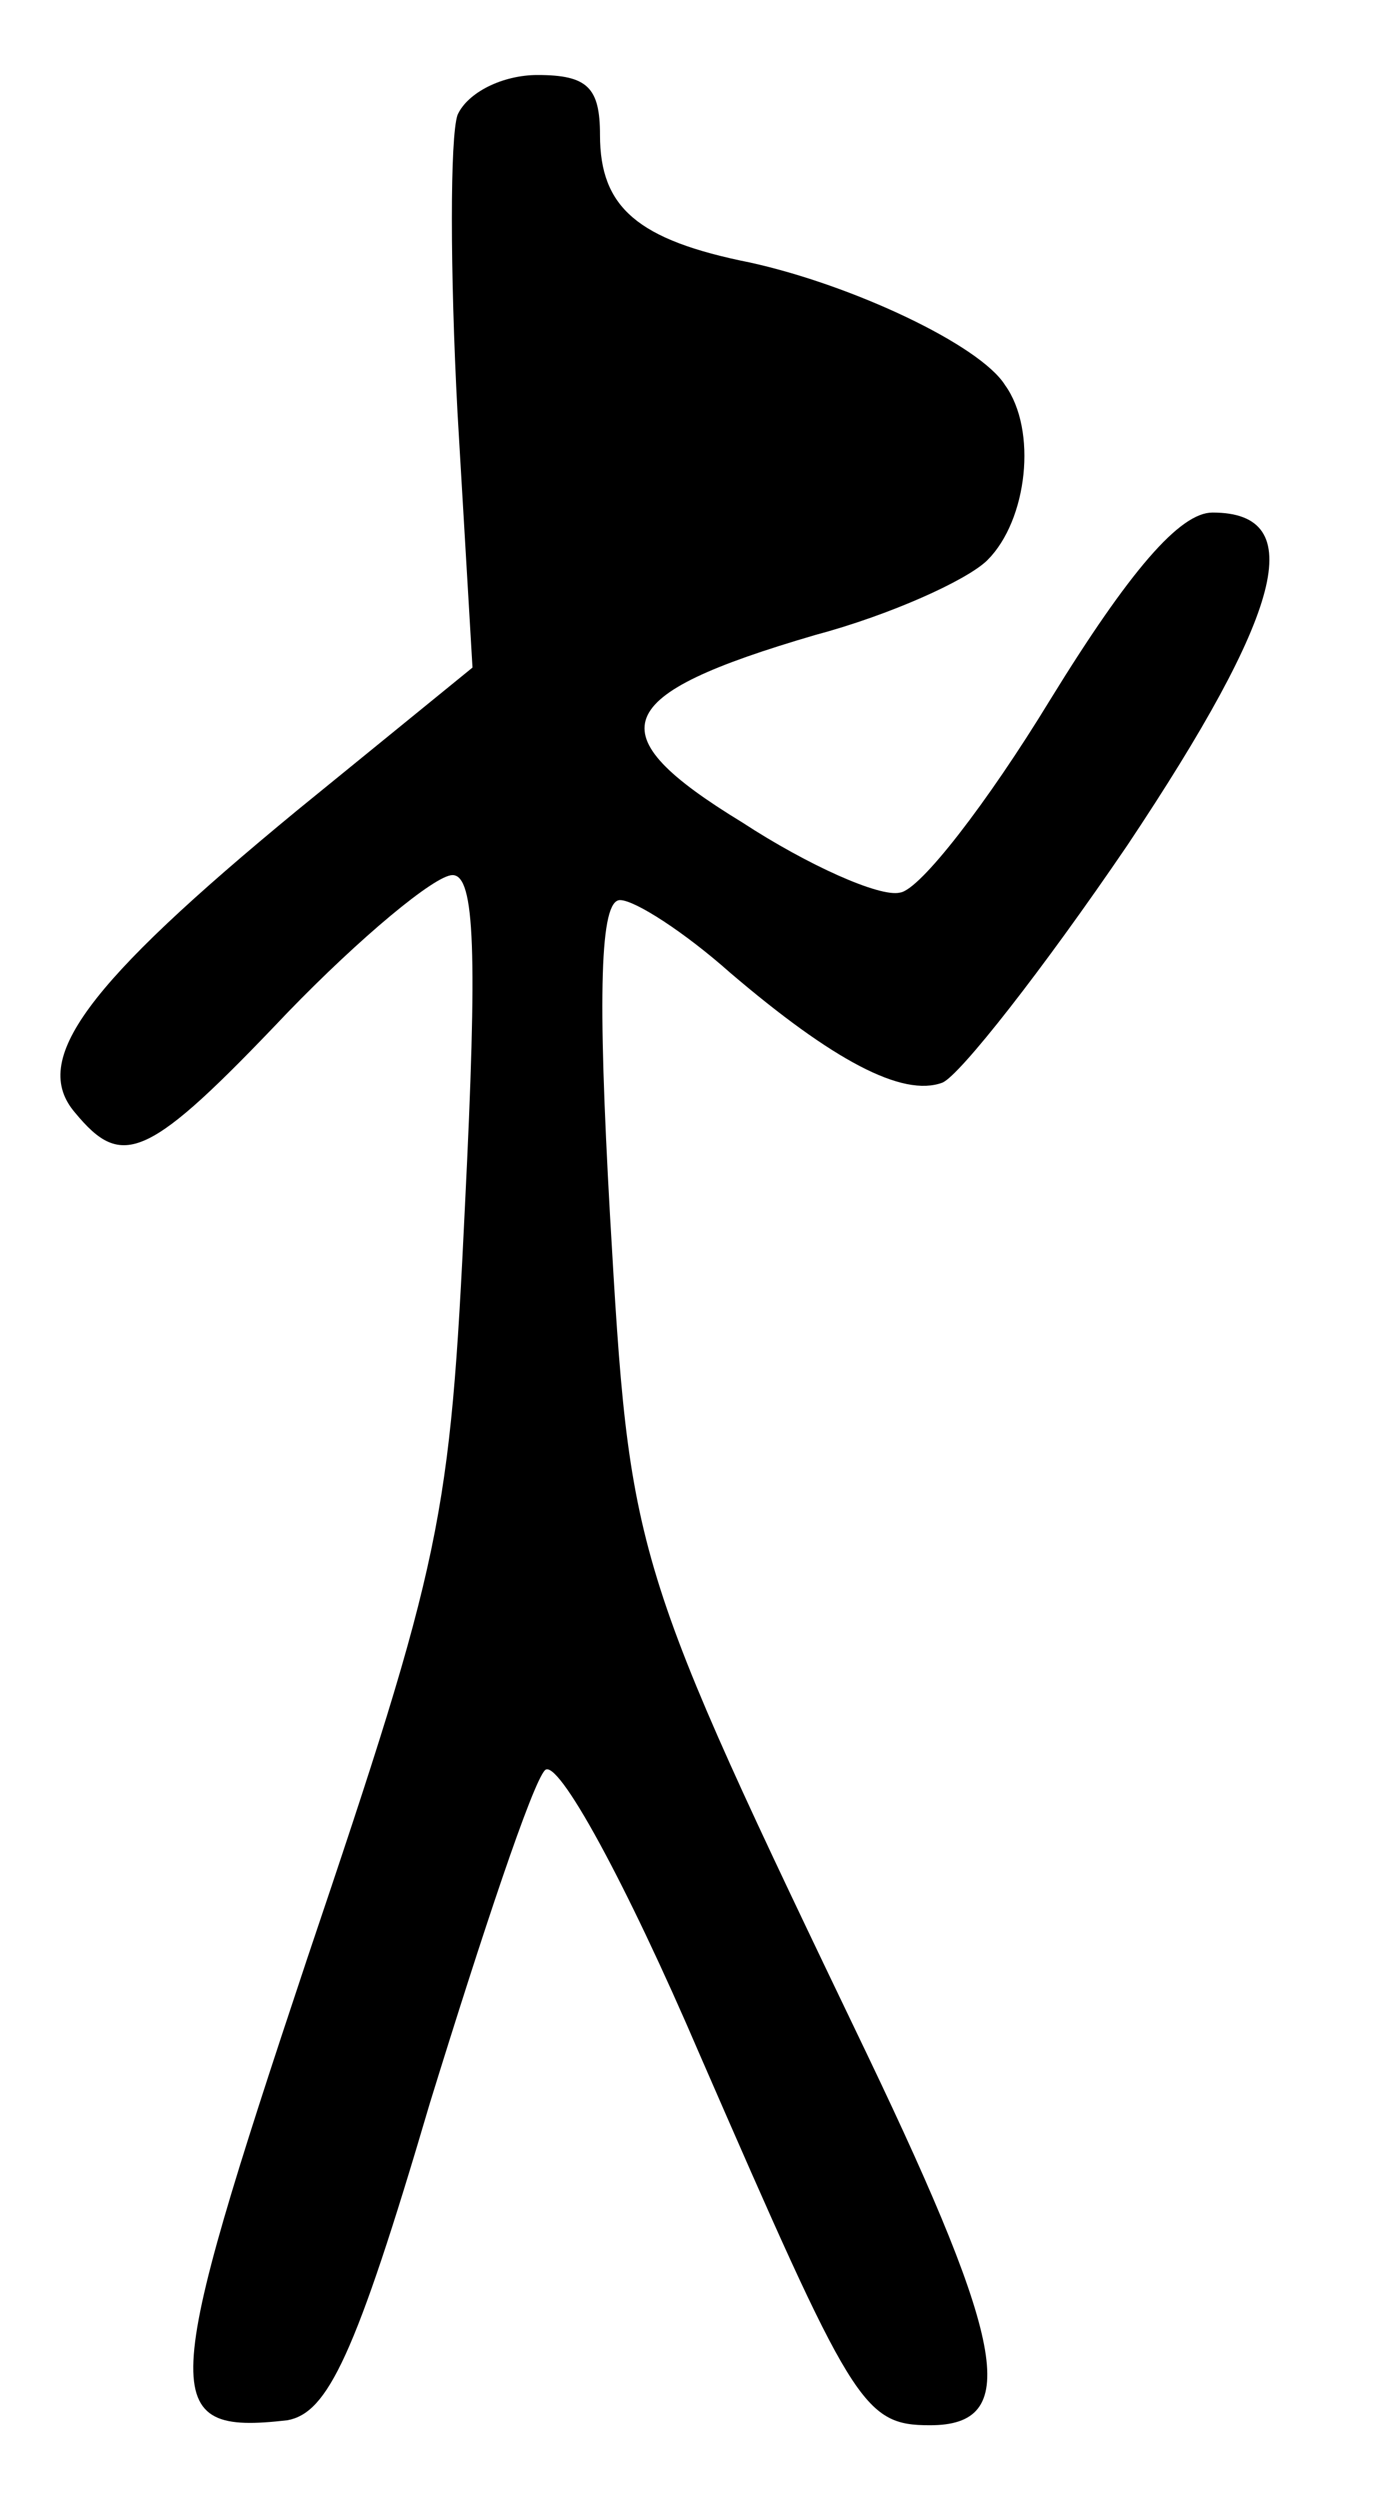 <?xml version="1.0" standalone="no"?>
<!DOCTYPE svg PUBLIC "-//W3C//DTD SVG 20010904//EN"
 "http://www.w3.org/TR/2001/REC-SVG-20010904/DTD/svg10.dtd">
<svg version="1.0" xmlns="http://www.w3.org/2000/svg"
 width="55pt" height="100pt" viewBox="0 0 55 100"
 preserveAspectRatio="xMidYMid meet">
<g transform="translate(0,100) scale(0.1,-0.1)"
fill="#000000" stroke="none">
<path d="M183 954 c-3 -9 -3 -62 0 -119 l6 -102 -70 -57 c-85 -70 -107 -100
-89 -121 19 -23 29 -19 85 40 29 30 59 55 66 55 9 0 10 -31 5 -132 -6 -126 -9
-141 -63 -301 -59 -177 -60 -191 -8 -185 16 3 27 25 57 127 21 68 41 128 46
133 5 5 32 -44 62 -114 61 -140 65 -148 92 -148 36 0 31 31 -25 148 -95 198
-95 198 -103 336 -5 89 -4 126 4 126 6 0 26 -13 44 -29 41 -35 69 -50 85 -44
7 3 40 45 74 95 62 93 73 133 34 133 -13 0 -33 -23 -65 -75 -25 -41 -52 -76
-60 -77 -8 -2 -37 11 -63 28 -59 36 -53 51 29 75 30 8 61 22 69 30 16 16 20
52 7 70 -10 16 -61 40 -102 49 -45 9 -60 22 -60 51 0 19 -5 24 -25 24 -14 0
-28 -7 -32 -16z"/>
</g>
</svg>
